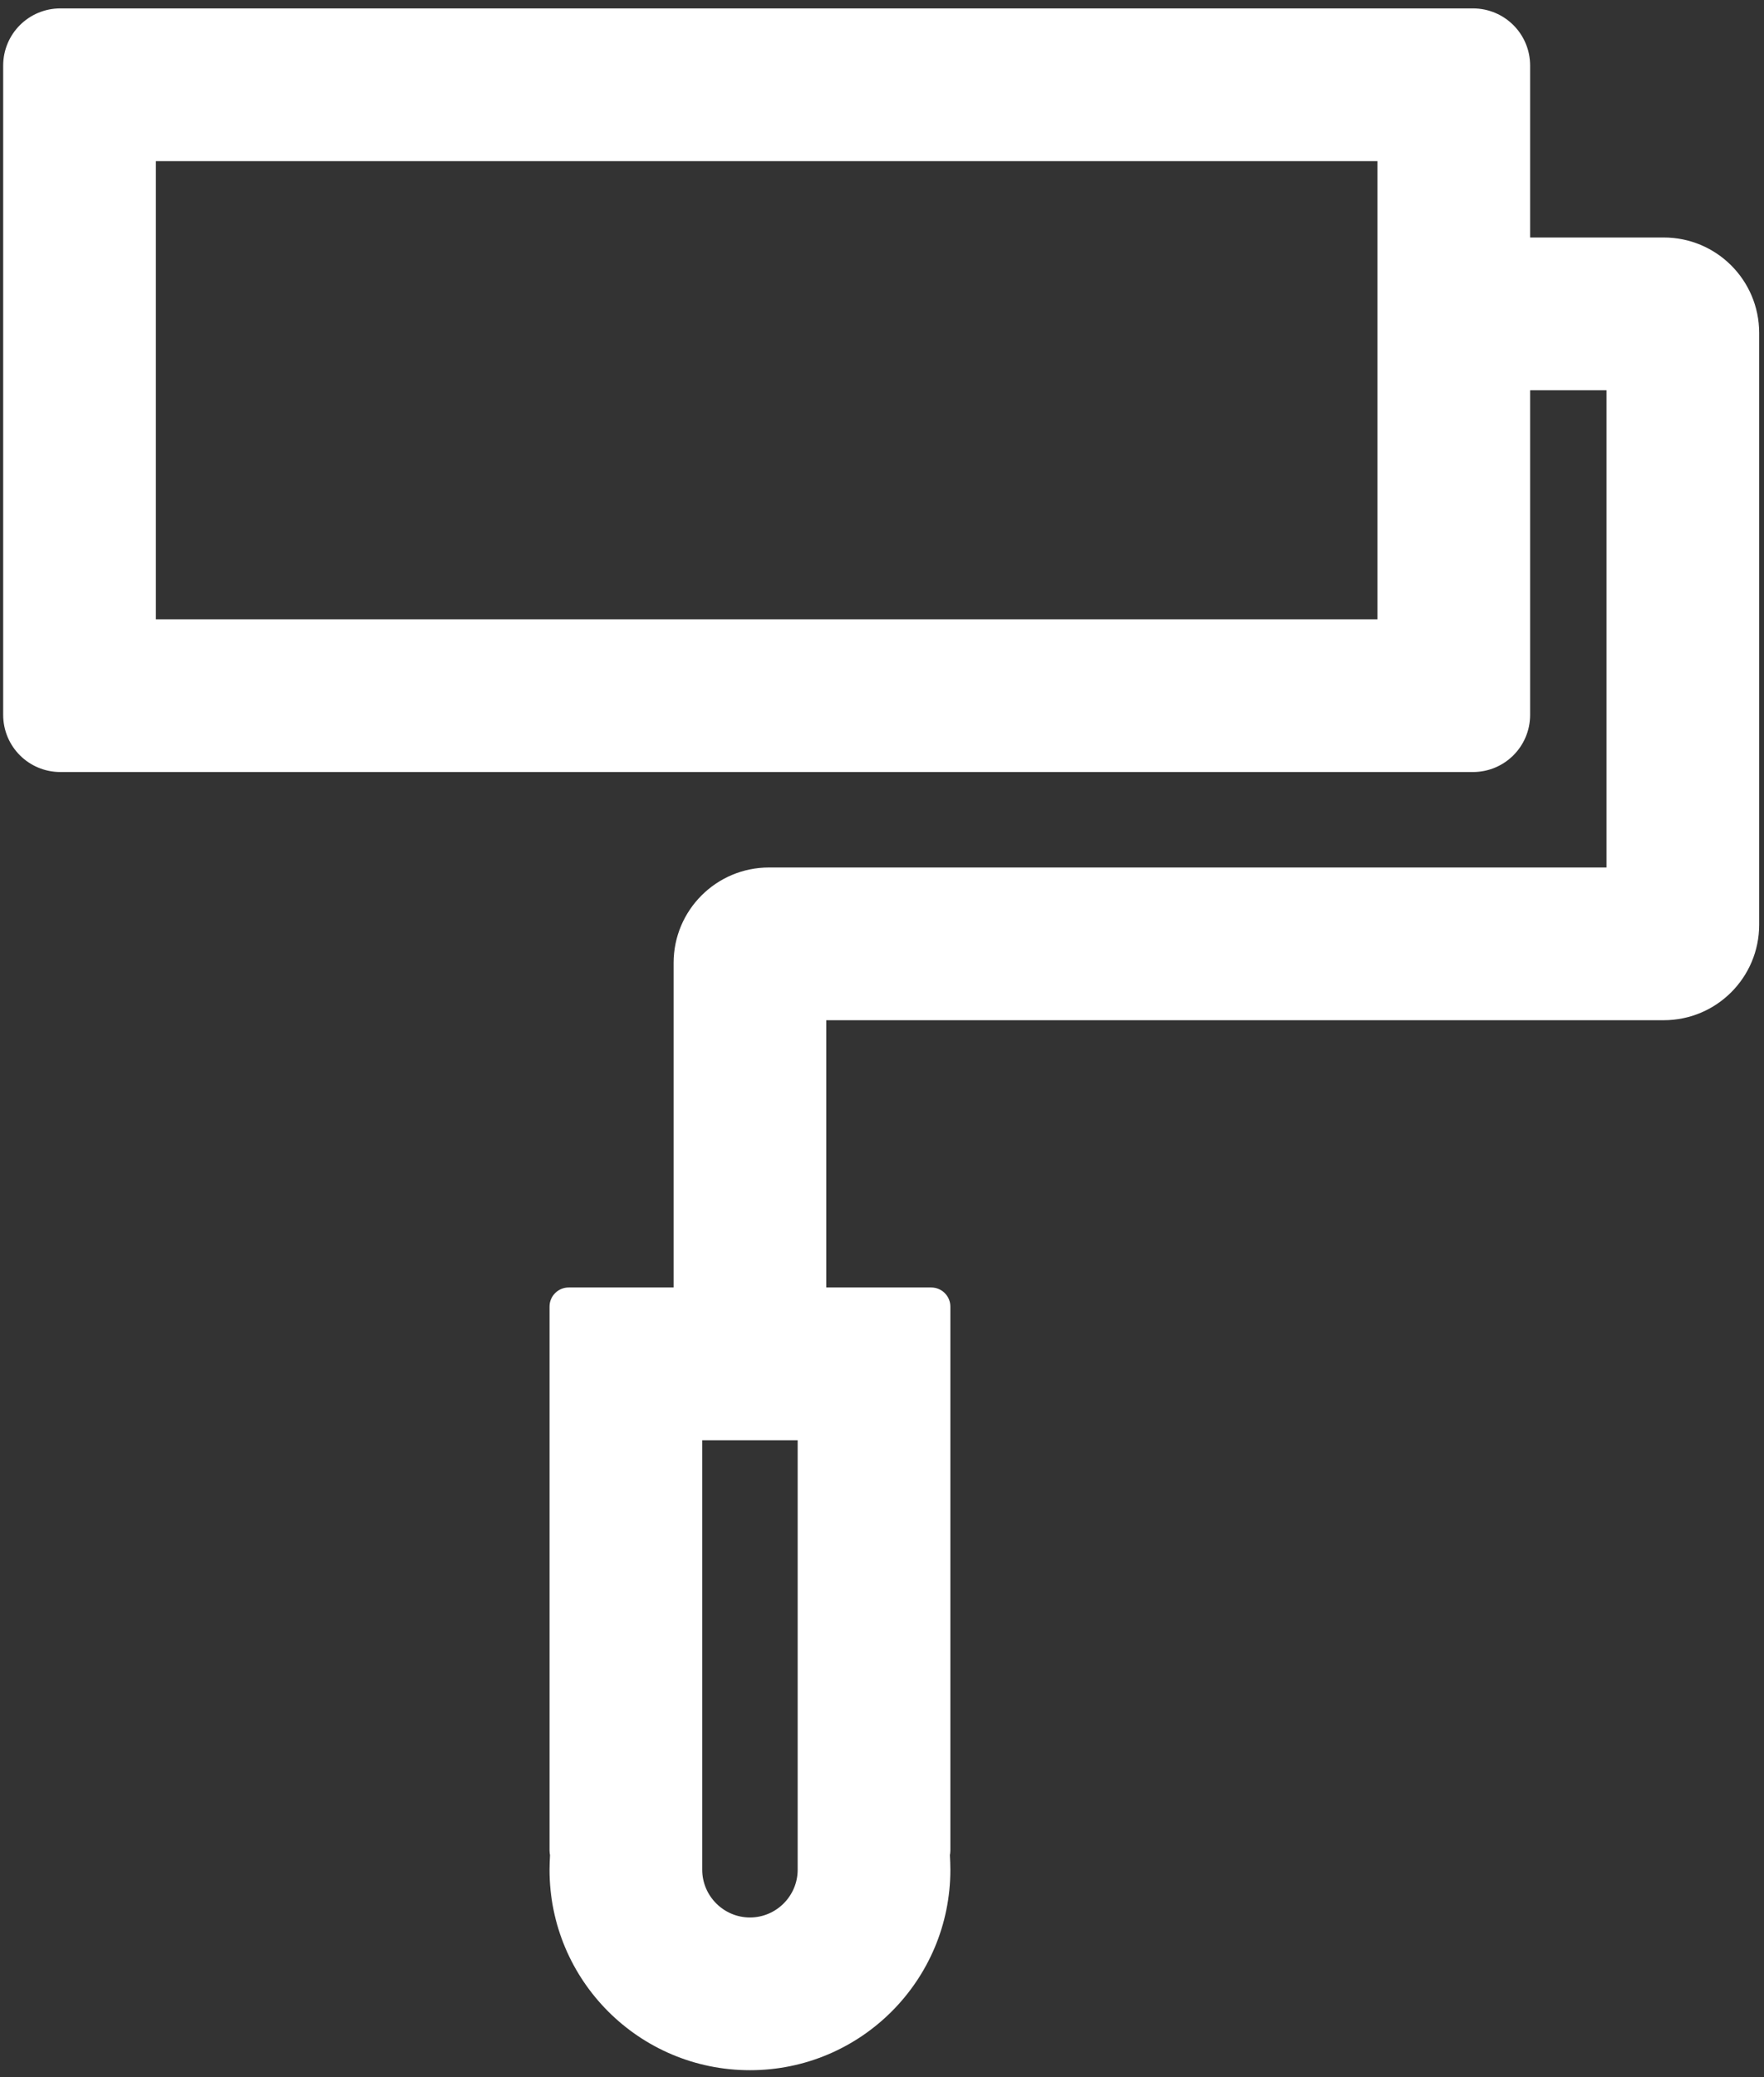 <svg width="203" height="239" viewBox="0 0 203 239" fill="none" xmlns="http://www.w3.org/2000/svg">
<rect x="0" y="0" width="203" height="239" fill="#333333" stroke="none"/>
<path d="M191.462 27.325H176.086V7.556C176.086 3.905 173.148 0.967 169.496 0.967H6.955C3.303 0.967 0.365 3.905 0.365 7.556V82.238C0.365 85.889 3.303 88.827 6.955 88.827H169.496C173.148 88.827 176.086 85.889 176.086 82.238V44.897H184.872V99.81H88.5C82.432 99.81 77.518 104.724 77.518 110.792V148.133H65.437C64.229 148.133 63.24 149.121 63.24 150.329V212.93C63.24 213.095 63.268 213.287 63.295 213.452C63.268 214.001 63.24 214.577 63.24 215.127C63.24 227.866 73.564 238.19 86.304 238.19C99.043 238.19 109.367 227.866 109.367 215.127C109.367 214.55 109.34 214.001 109.312 213.452C109.34 213.287 109.367 213.122 109.367 212.93V150.329C109.367 149.121 108.379 148.133 107.171 148.133H95.09V117.382H191.462C197.529 117.382 202.444 112.467 202.444 106.399V38.307C202.444 32.24 197.529 27.325 191.462 27.325ZM158.514 71.255H17.937V18.539H158.514V71.255ZM91.795 215.127C91.795 218.147 89.324 220.618 86.304 220.618C83.284 220.618 80.812 218.147 80.812 215.127V165.705H91.795V215.127Z" fill="white"/>
</svg>
